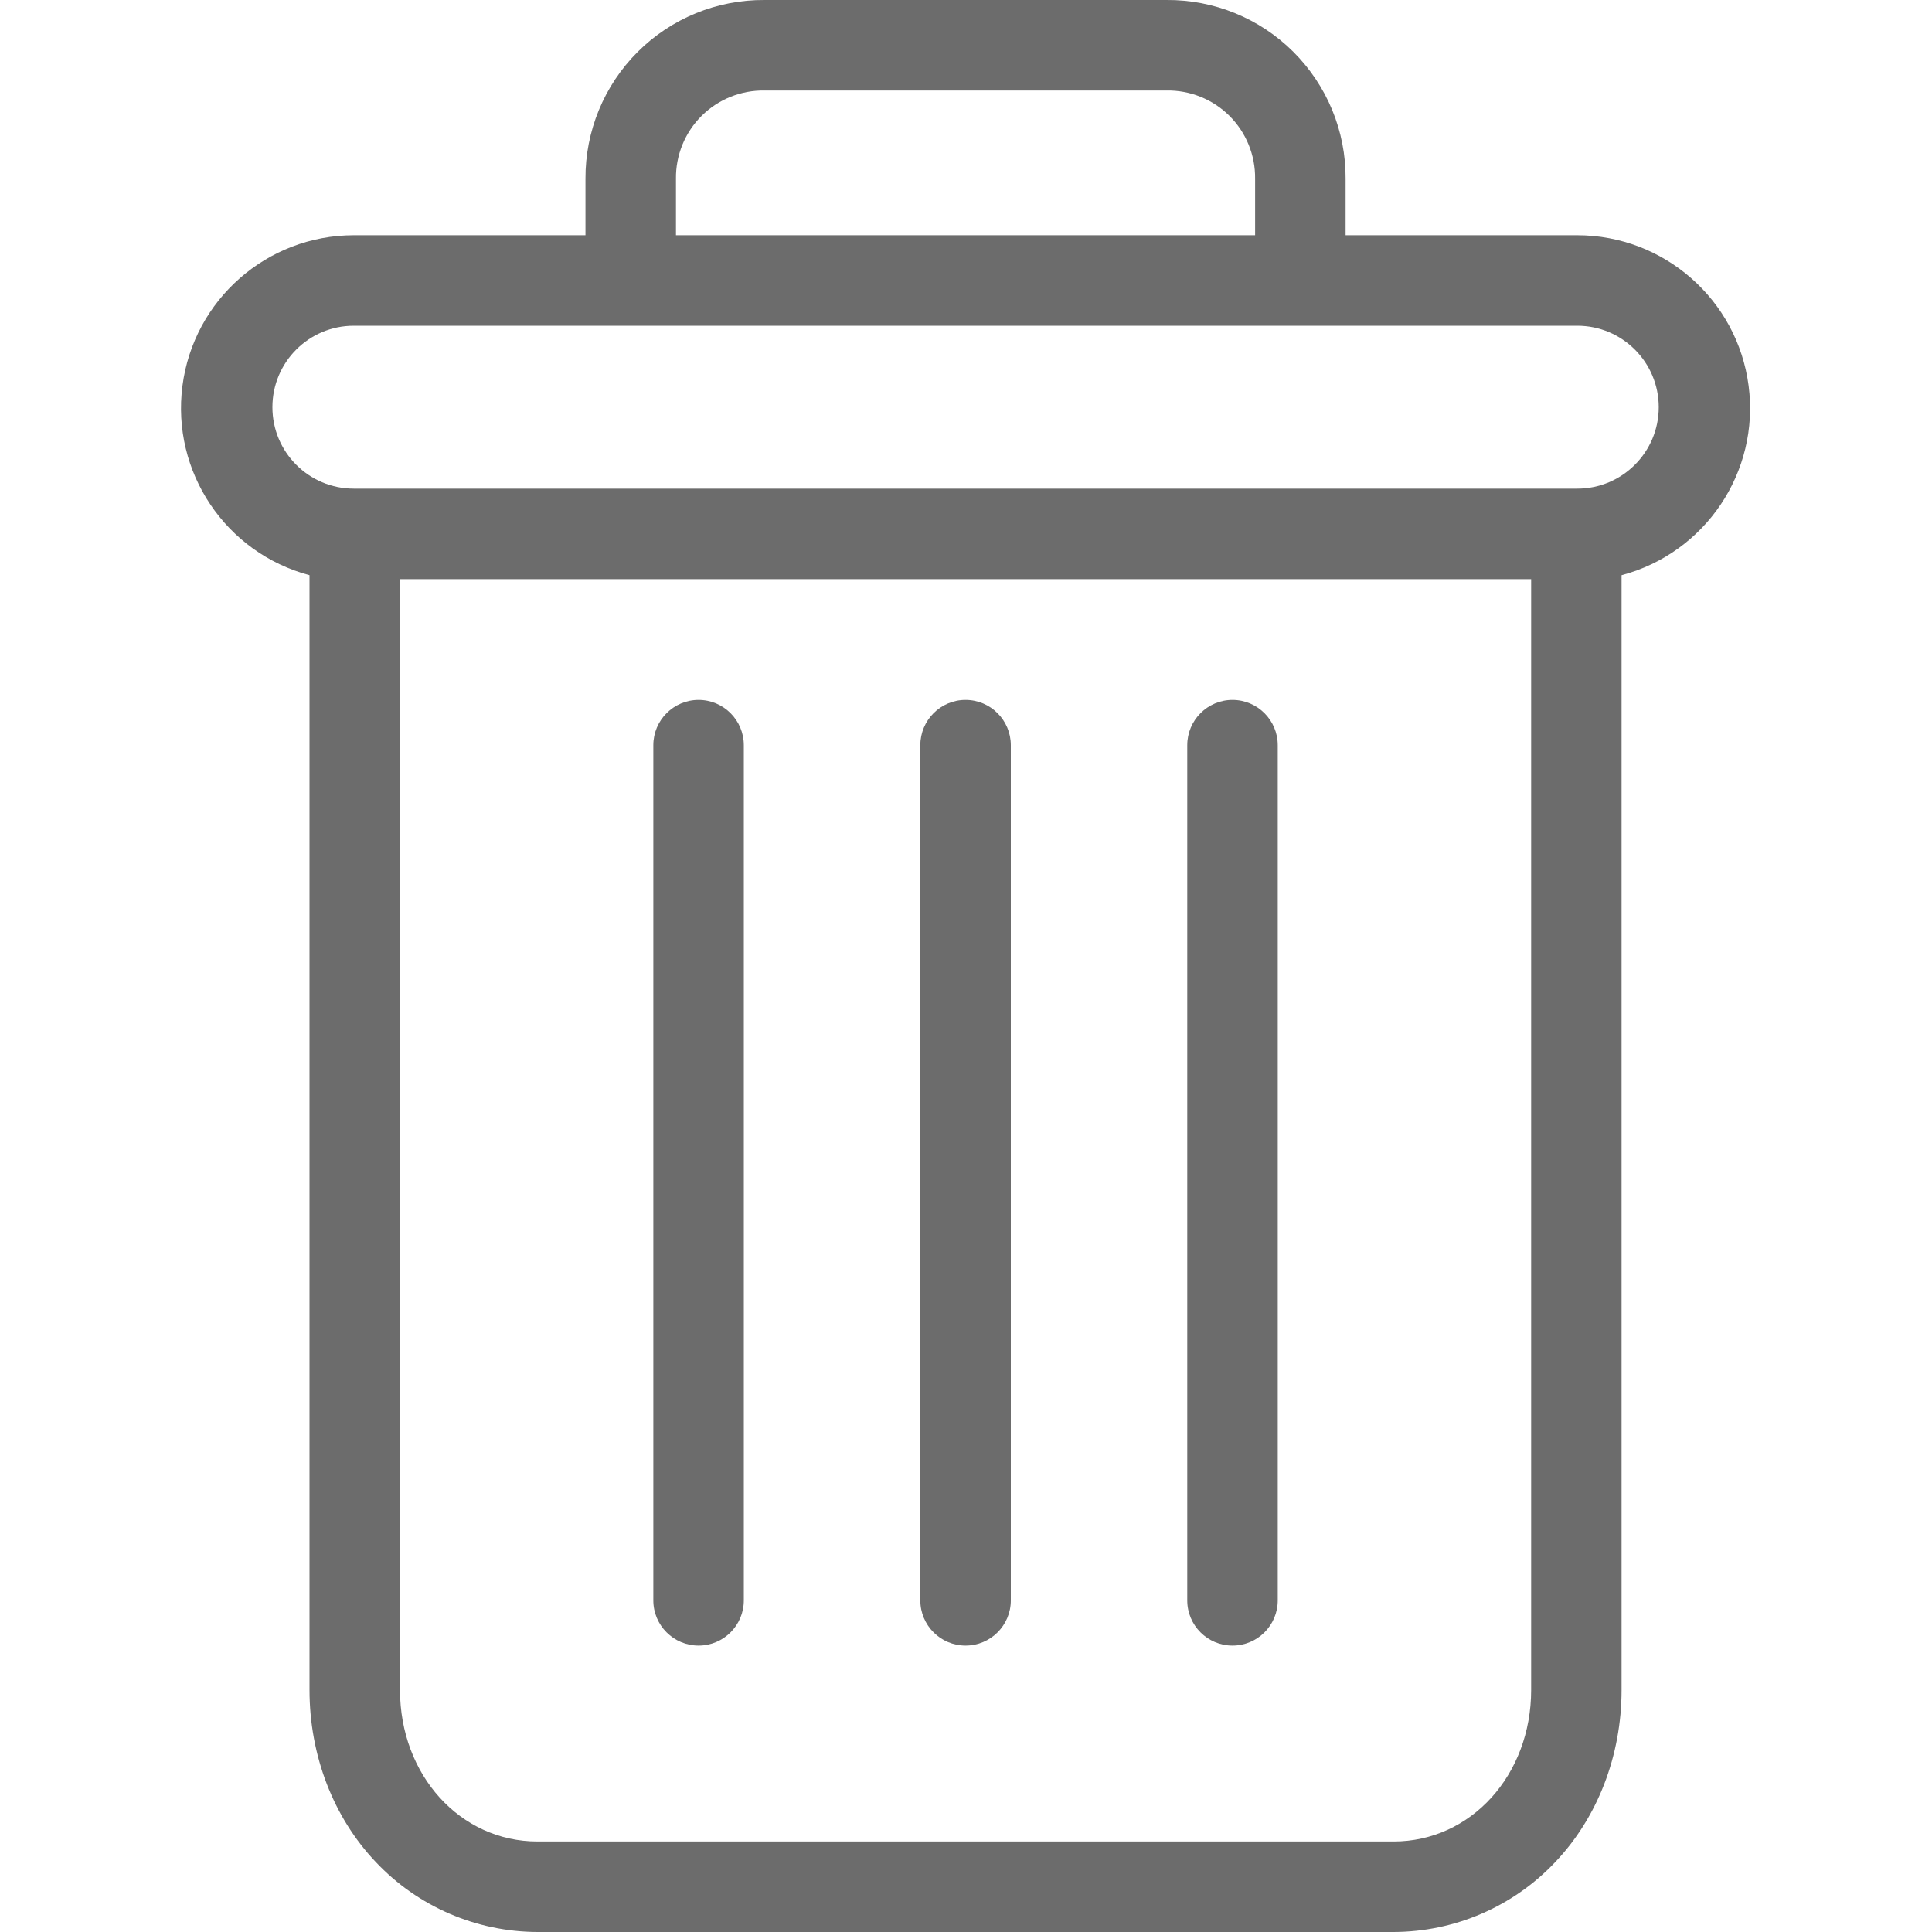 <svg width="25" height="25" viewBox="0 0 25 25" fill="none" xmlns="http://www.w3.org/2000/svg">
<g clip-path="url(#clip0)">
<path d="M15.948 9.057C15.625 9.057 15.363 9.32 15.363 9.643V20.709C15.363 21.032 15.625 21.294 15.948 21.294C16.272 21.294 16.534 21.032 16.534 20.709V9.643C16.534 9.32 16.272 9.057 15.948 9.057Z" fill="#6C6C6C"/>
<path d="M9.04 9.057C8.716 9.057 8.454 9.32 8.454 9.643V20.709C8.454 21.032 8.716 21.294 9.04 21.294C9.363 21.294 9.625 21.032 9.625 20.709V9.643C9.625 9.32 9.363 9.057 9.04 9.057Z" fill="#6C6C6C"/>
<path d="M4.005 7.443V21.868C4.005 22.72 4.317 23.521 4.863 24.095C5.407 24.672 6.164 24.998 6.955 25H18.033C18.825 24.998 19.581 24.672 20.125 24.095C20.671 23.521 20.983 22.72 20.983 21.868V7.443C22.069 7.154 22.773 6.106 22.627 4.992C22.482 3.878 21.533 3.045 20.41 3.044H17.412V2.313C17.416 1.697 17.172 1.106 16.736 0.671C16.301 0.237 15.709 -0.005 15.094 -4.51433e-05H9.895C9.279 -0.005 8.687 0.237 8.252 0.671C7.816 1.106 7.573 1.697 7.576 2.313V3.044H4.578C3.455 3.045 2.506 3.878 2.361 4.992C2.216 6.106 2.919 7.154 4.005 7.443ZM18.033 23.829H6.955C5.954 23.829 5.176 22.969 5.176 21.868V7.494H19.813V21.868C19.813 22.969 19.034 23.829 18.033 23.829ZM8.747 2.313C8.743 2.008 8.863 1.714 9.079 1.499C9.295 1.284 9.59 1.166 9.895 1.171H15.094C15.399 1.166 15.693 1.284 15.909 1.499C16.125 1.714 16.245 2.008 16.241 2.313V3.044H8.747V2.313ZM4.578 4.215H20.41C20.992 4.215 21.464 4.687 21.464 5.269C21.464 5.851 20.992 6.323 20.41 6.323H4.578C3.996 6.323 3.525 5.851 3.525 5.269C3.525 4.687 3.996 4.215 4.578 4.215Z" fill="#6C6C6C"/>
<path d="M12.494 9.057C12.171 9.057 11.909 9.32 11.909 9.643V20.709C11.909 21.032 12.171 21.294 12.494 21.294C12.818 21.294 13.08 21.032 13.08 20.709V9.643C13.08 9.32 12.818 9.057 12.494 9.057Z" fill="#6C6C6C"/>
</g>
<defs>
<clipPath id="clip0">
<rect width="25" height="25" fill="white"/>
</clipPath>
</defs>
</svg>

